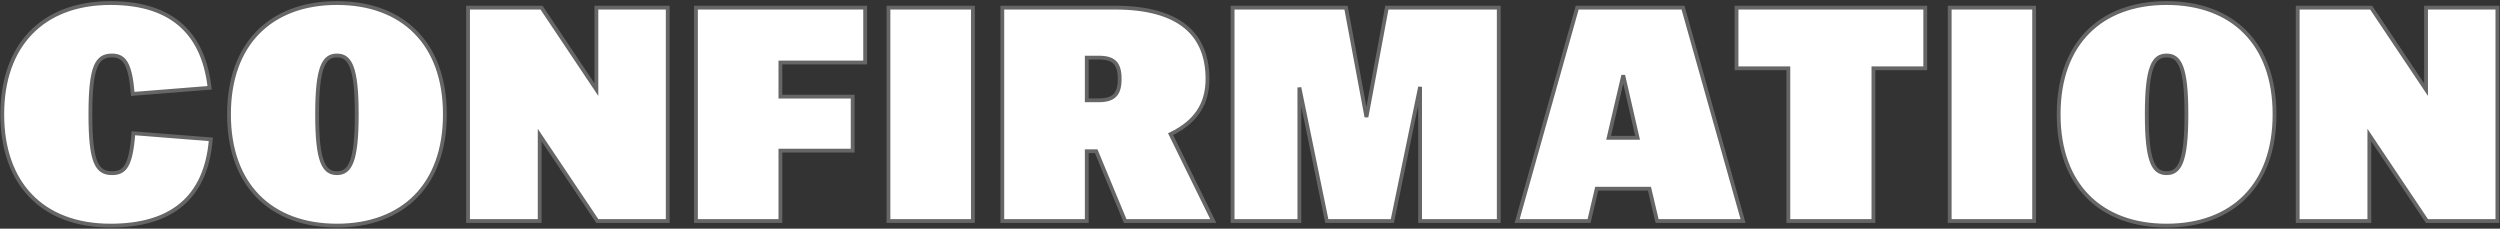 <svg width="656" height="60" viewBox="0 0 656 60" fill="none" stroke="#666" xmlns="http://www.w3.org/2000/svg">
<rect x="0" y="0" width="656" height="60" fill="#333333" stroke="none"/>
<path d="M0.6 29.92V30.08C0.6 47.84 10.84 59.2 29 59.2C44.68 59.2 54.04 52.16 55.32 36.56L35 34.96C34.36 43.68 32.68 45.44 29.4 45.44C25.4 45.44 23.72 42.56 23.72 30.08V29.92C23.72 17.2 25.48 14.56 29.4 14.56C32.84 14.56 34.2 17.04 34.84 24.64L55 23.04C53.48 9.6 45.96 0.8 29 0.8C10.92 0.8 0.6 12.16 0.6 29.92ZM88.411 59.2C105.771 59.2 116.731 48.48 116.731 30.08V29.92C116.731 11.52 105.771 0.8 88.411 0.8C71.051 0.8 60.091 11.52 60.091 29.92V30.08C60.091 48.48 71.051 59.2 88.411 59.2ZM88.411 45.44C84.971 45.44 83.211 42.4 83.211 30.08V29.92C83.211 17.6 84.971 14.56 88.411 14.56C91.851 14.56 93.611 17.6 93.611 29.92V30.08C93.611 42.4 91.851 45.44 88.411 45.44ZM141.614 58V35.44L156.734 58H175.214V2H156.494V23.52L142.094 2H122.814V58H141.614ZM182.618 58H204.778V39.52H223.738V25.36H204.778V16.4H227.018V2H182.618V58ZM233.131 58H255.291V2H233.131V58ZM285.165 15.12H288.285C292.285 15.12 293.805 16.64 293.805 20.72C293.805 24.72 292.285 26.32 288.285 26.32H285.165V15.12ZM295.245 58H318.365L307.165 35.2C313.805 32 316.845 27.28 316.845 20.72C316.845 9.2 309.725 2 292.525 2H263.005V58H285.165V39.68H287.645L295.245 58ZM340.953 58V22.96L348.153 58H365.353L372.633 22.8V58H393.273V2H363.913L358.553 30.72L353.193 2H323.433V58H340.953ZM429.698 36.16H422.098L425.938 19.76L429.698 36.16ZM434.818 58H457.378L441.618 2H413.858L398.098 58H416.978L418.978 49.52H432.818L434.818 58ZM505.186 17.92V2H455.666V17.92H469.266V58H491.586V17.92H505.186ZM511.6 58H533.76V2H511.6V58ZM568.514 59.2C585.874 59.2 596.834 48.48 596.834 30.08V29.92C596.834 11.52 585.874 0.8 568.514 0.8C551.154 0.8 540.194 11.52 540.194 29.92V30.08C540.194 48.48 551.154 59.2 568.514 59.2ZM568.514 45.44C565.074 45.44 563.314 42.4 563.314 30.08V29.92C563.314 17.6 565.074 14.56 568.514 14.56C571.954 14.56 573.714 17.6 573.714 29.92V30.08C573.714 42.4 571.954 45.44 568.514 45.44ZM621.717 58V35.44L636.837 58H655.317V2H636.597V23.52L622.197 2H602.917V58H621.717Z" fill="white"/>
</svg>

